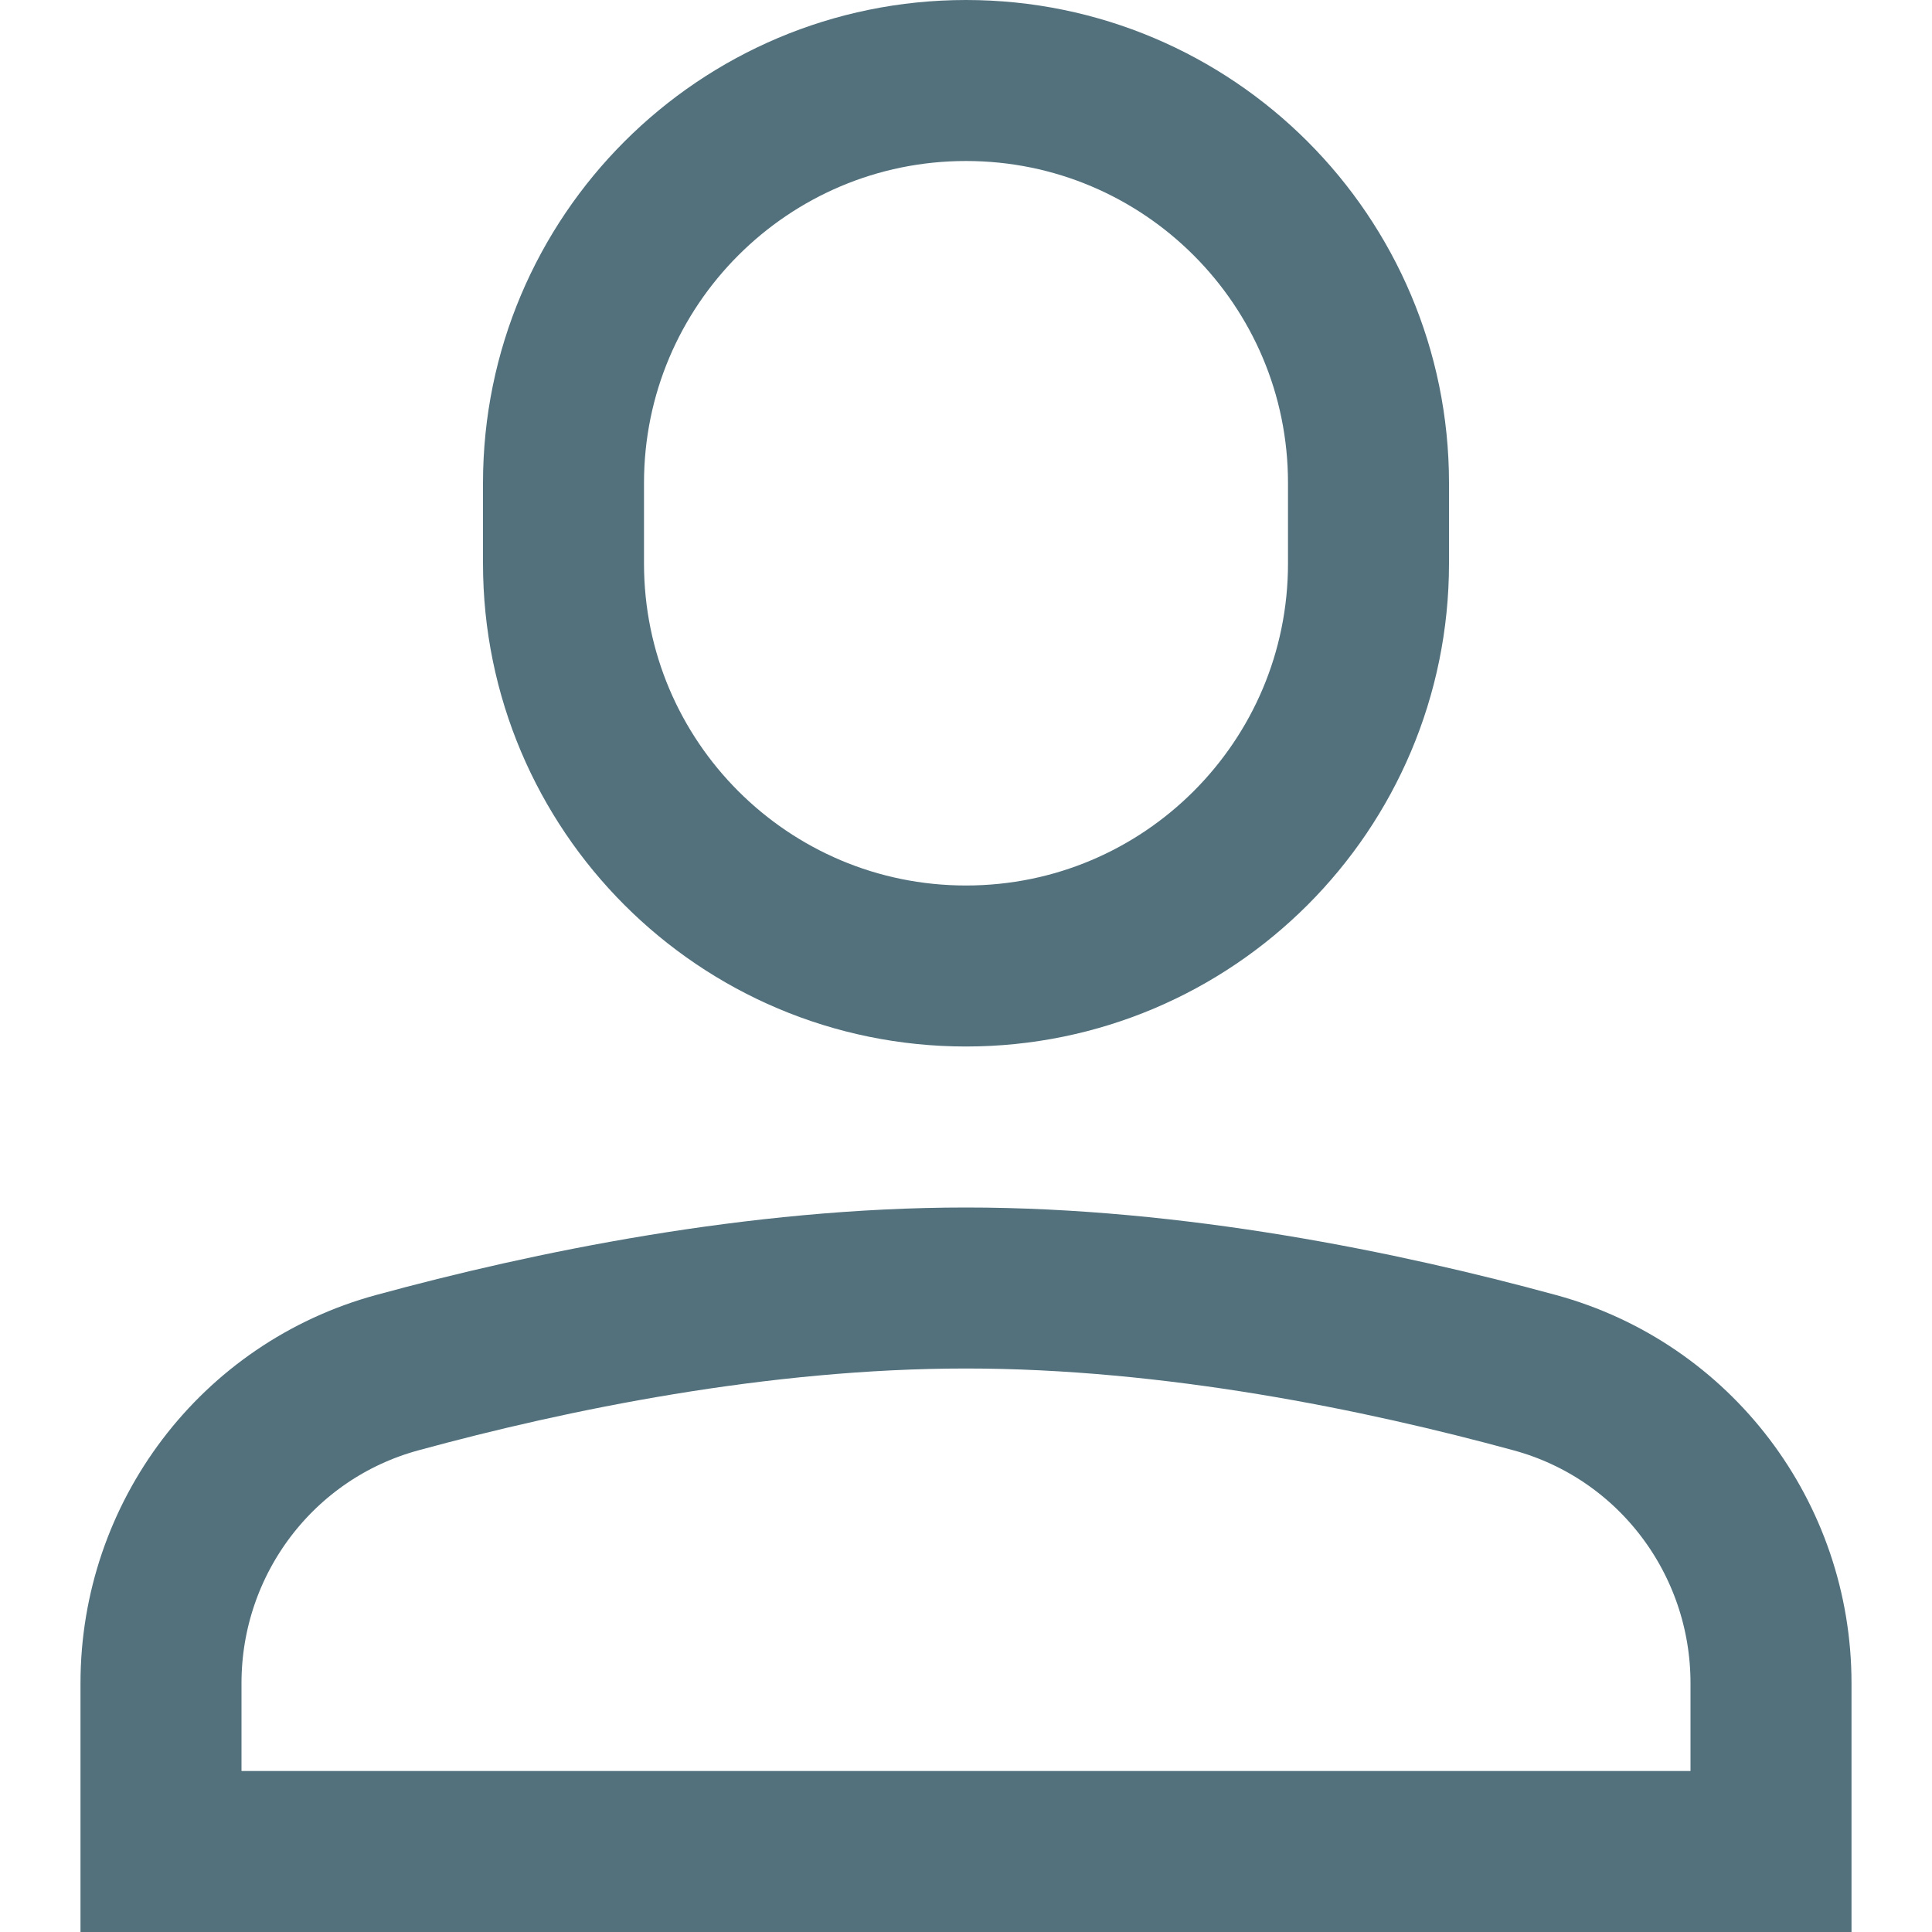 <svg width="24" height="24" viewBox="0 0 24 24" fill="none" xmlns="http://www.w3.org/2000/svg">
<path d="M12 12C9.239 12 7 9.761 7 7V6C7 3.239 9.239 1 12 1C14.761 1 17 3.239 17 6V7C17 9.761 14.761 12 12 12Z" stroke="#52717D" stroke-width="2" stroke-miterlimit="10" stroke-linecap="square"/>
<path d="M22 20.908C22 19.108 20.803 17.525 19.066 17.052C17.172 16.535 14.586 16 12 16C9.414 16 6.828 16.535 4.934 17.052C3.197 17.525 2 19.108 2 20.908V23H22V20.908Z" stroke="#52717D" stroke-width="2" stroke-miterlimit="10" stroke-linecap="square"/>
</svg>
